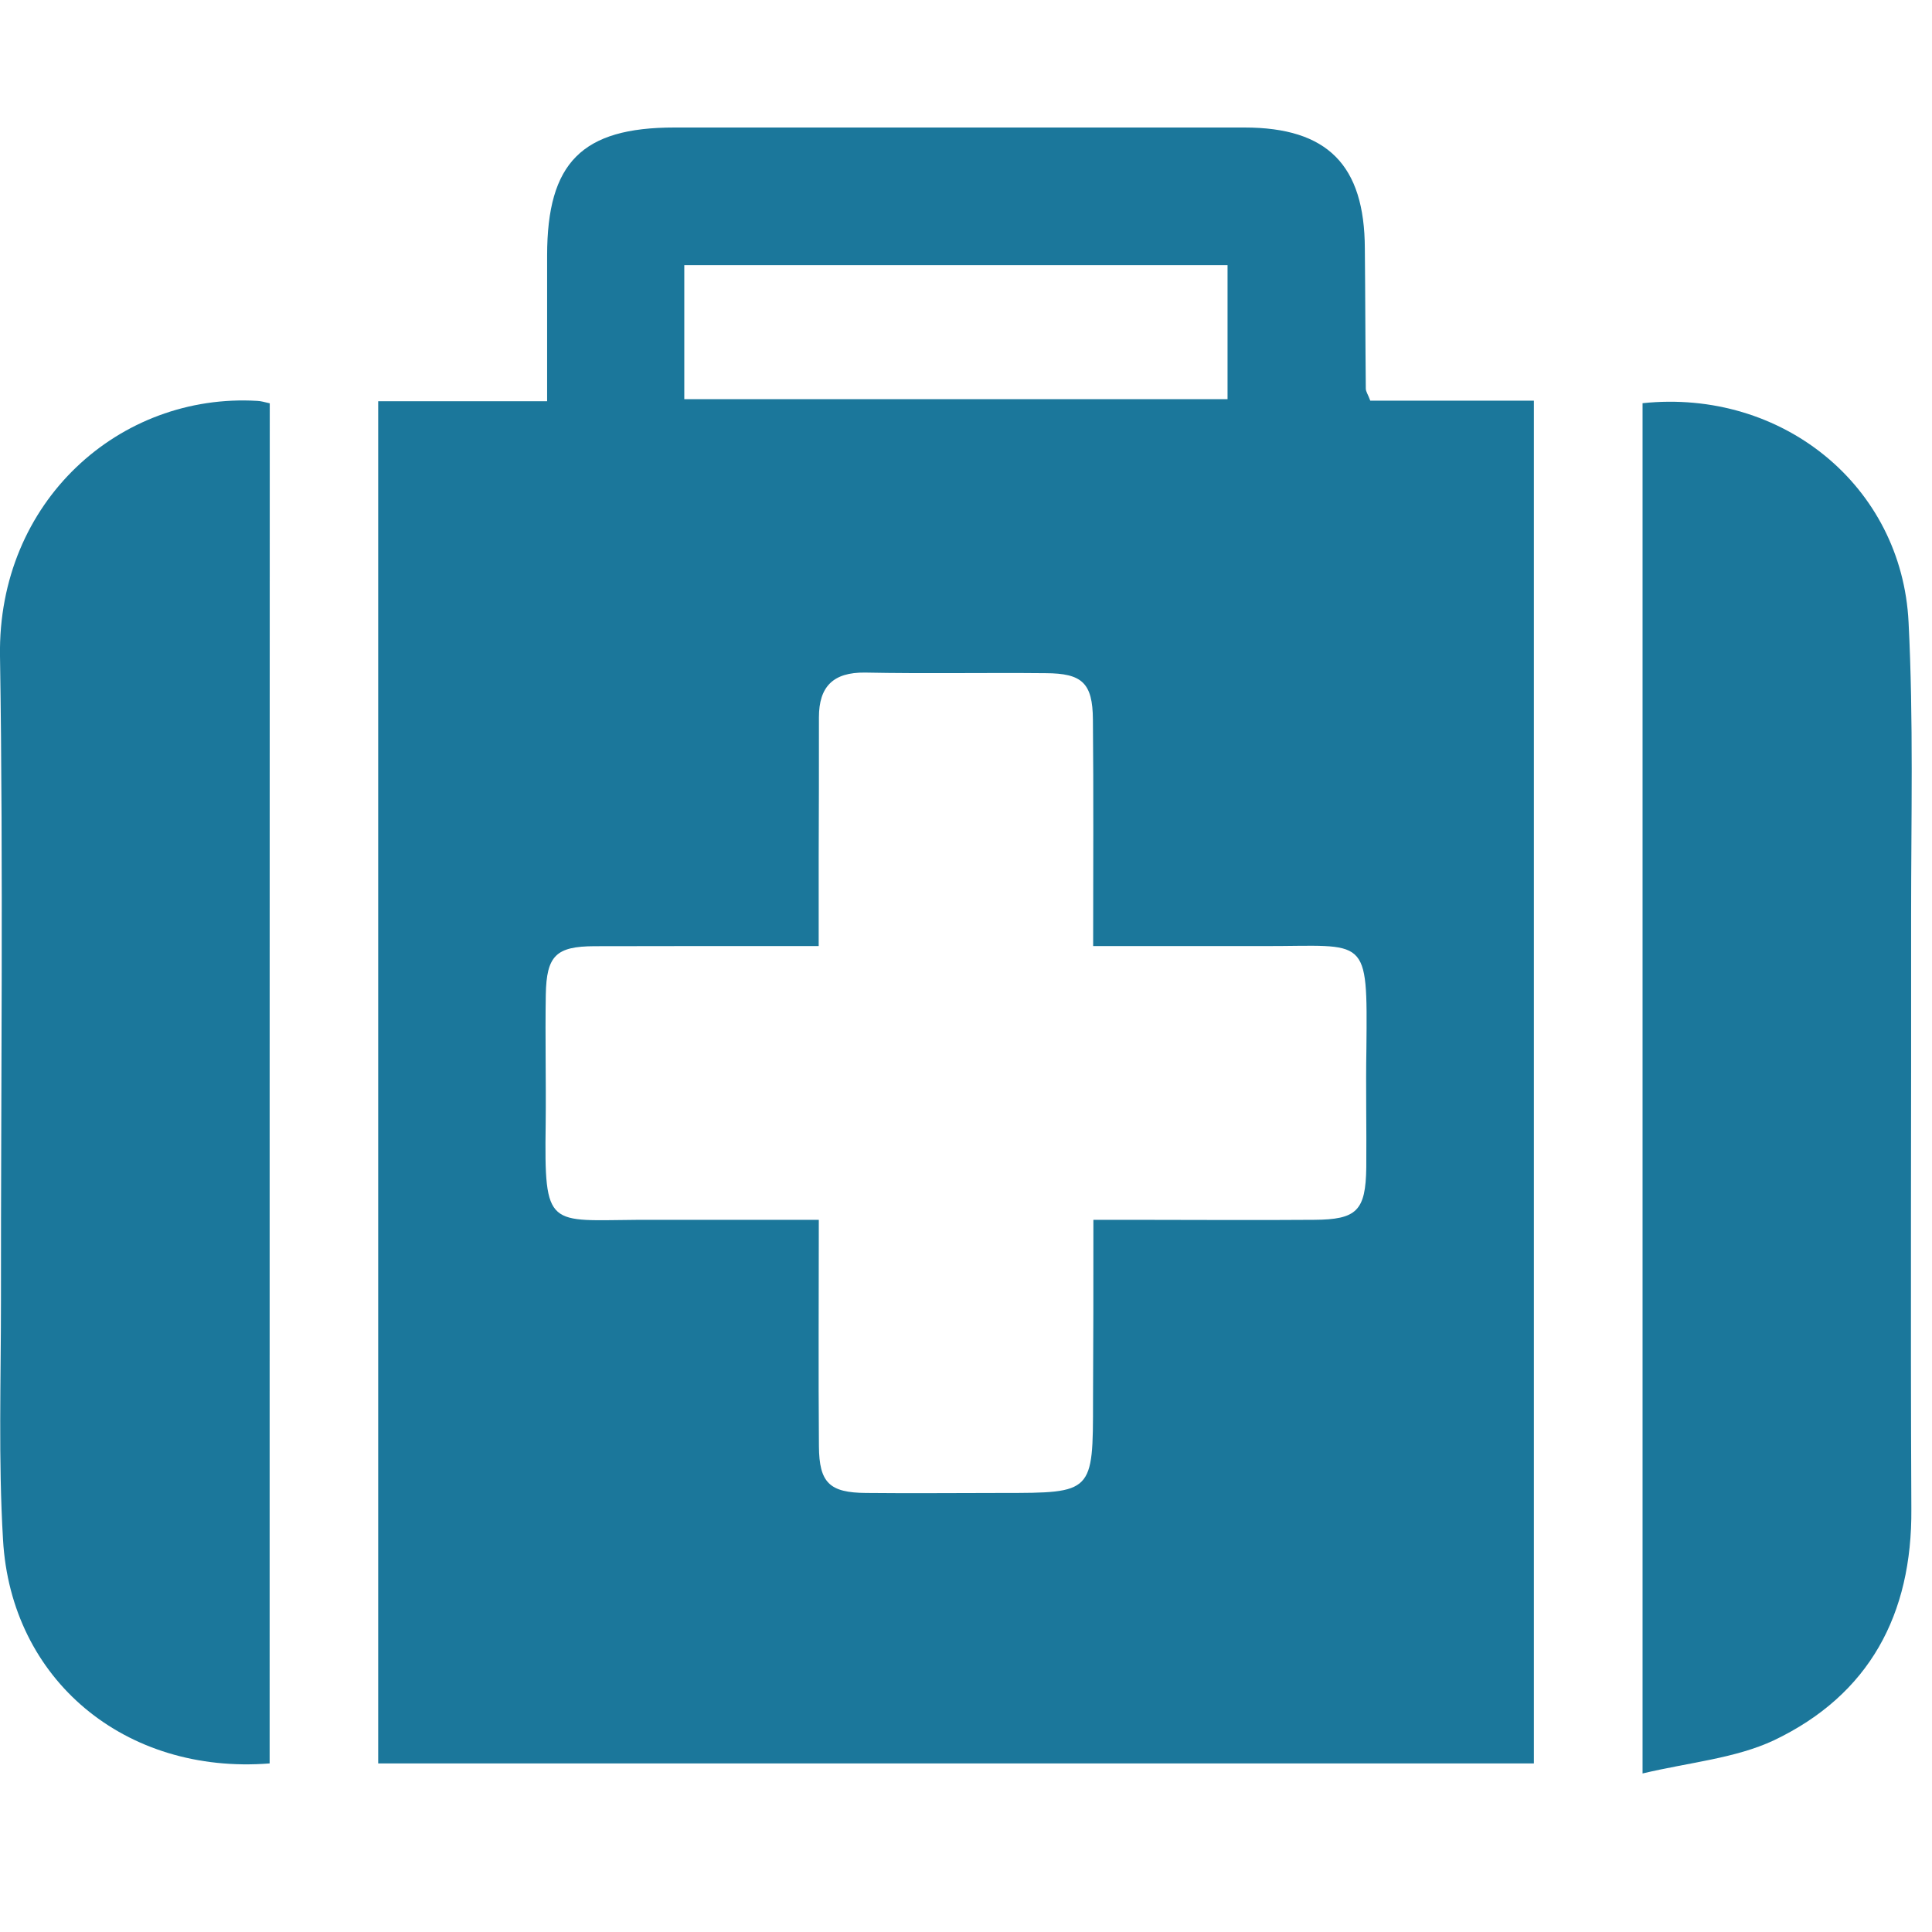 <?xml version="1.0" encoding="utf-8"?>
<!-- Generator: Adobe Illustrator 16.0.3, SVG Export Plug-In . SVG Version: 6.00 Build 0)  -->
<!DOCTYPE svg PUBLIC "-//W3C//DTD SVG 1.1//EN" "http://www.w3.org/Graphics/SVG/1.1/DTD/svg11.dtd">
<svg version="1.1" id="Camada_1" xmlns="http://www.w3.org/2000/svg" xmlns:xlink="http://www.w3.org/1999/xlink" x="0px" y="0px"
	 width="16px" height="16px" viewBox="8 0 16 16" enable-background="new 8 0 16 16" xml:space="preserve">
<g>
	<path fill="#207192" d="M302.279,422.041c-0.326-0.35-0.75-0.557-1.332-0.654c-0.035-0.006-0.068-0.01-0.102-0.01
		c-0.203,0-0.365,0.111-0.558,0.24c-0.072,0.049-0.146,0.102-0.229,0.146c-0.024,0.016-0.053,0.033-0.08,0.053
		c-0.016,0.01-0.028,0.021-0.045,0.031c-0.738,0.469-1.504,0.707-2.271,0.707c-0.517,0-1.042-0.109-1.563-0.32
		c-0.375-0.152-0.719-0.375-1.051-0.588c-0.066-0.043-0.132-0.086-0.197-0.129c-0.144-0.09-0.281-0.131-0.435-0.131
		c-0.044,0-0.092,0.002-0.142,0.01c-0.782,0.115-1.346,0.533-1.726,1.277c-0.479,0.93-0.679,1.99-0.651,3.449
		c0.011,0.467,0.136,0.846,0.385,1.156c0.385,0.488,0.936,0.717,1.734,0.717c0.84,0.004,1.68,0.004,2.52,0.004
		c0.361,0,0.723,0,1.085,0h1.442c0.711,0,1.422-0.002,2.131-0.004c0.199,0,0.398-0.016,0.593-0.043
		c0.918-0.135,1.522-0.797,1.58-1.729c0.047-0.803-0.03-1.631-0.231-2.461C302.958,423.021,302.686,422.473,302.279,422.041z"/>
	<path fill="#207192" d="M297.663,415.766h-0.022c-1.688,0-3.024,1.33-3.039,3.025c-0.006,0.814,0.305,1.578,0.875,2.154
		c0.571,0.578,1.336,0.898,2.154,0.9h0.01c1.668,0,3.03-1.363,3.037-3.037C300.68,417.143,299.329,415.777,297.663,415.766z"/>
	<path fill="#207192" d="M293.65,418.129c-0.188,0.039-0.369,0.074-0.553,0.098c-0.111,0.012-0.226,0.02-0.334,0.02
		c-0.753,0-1.418-0.295-2.025-0.613c-0.1-0.055-0.188-0.08-0.266-0.08c-0.123,0-0.229,0.066-0.328,0.209
		c-0.102,0.143-0.207,0.309-0.229,0.461c-0.095,0.631-0.201,1.346-0.235,2.043c-0.035,0.699,0.313,1.121,1.008,1.221
		c0.357,0.053,0.735,0.055,1.102,0.055c0.134,0,0.273,0,0.41,0.004c0.011-0.004,0.031-0.018,0.043-0.029
		c0.529-0.59,1.193-0.928,2.02-1.031c-0.432-0.721-0.615-1.498-0.563-2.363C293.684,418.121,293.667,418.127,293.65,418.129z"/>
	<path fill="#207192" d="M304.813,417.555c-0.088,0-0.188,0.029-0.308,0.092c-0.584,0.305-1.165,0.578-1.829,0.582h-0.029
		c-0.289,0-0.578-0.033-0.854-0.066c-0.066-0.008-0.131-0.016-0.193-0.02c-0.006,0.076-0.01,0.154-0.016,0.23
		c-0.02,0.316-0.04,0.646-0.115,0.967c-0.074,0.32-0.205,0.635-0.33,0.936c-0.029,0.07-0.061,0.141-0.09,0.211
		c0.854,0.125,1.252,0.338,1.963,1.006c0.035,0.033,0.063,0.049,0.075,0.055c0.128-0.004,0.259-0.004,0.388-0.006
		c0.381-0.002,0.774-0.004,1.15-0.057c0.584-0.086,0.938-0.461,0.967-1.029c0.02-0.359,0.012-0.727-0.02-1.086
		c-0.045-0.527-0.092-1.072-0.385-1.537C305.034,417.586,304.906,417.555,304.813,417.555z"/>
	<path fill="#207192" d="M292.855,413.387c-0.039-0.002-0.078-0.002-0.117-0.002c-1.061,0-1.965,0.889-1.977,1.941v0.01
		c-0.07,1.051,0.783,1.973,1.905,2.055c0.045,0.002,0.091,0.004,0.138,0.004c1.014,0,1.893-0.85,1.959-1.898
		c0.033-0.525-0.146-1.039-0.502-1.436C293.902,413.66,293.402,413.422,292.855,413.387z"/>
	<path fill="#207192" d="M301.111,414.088c-0.346,0.395-0.516,0.898-0.479,1.416c0.074,1.043,0.956,1.891,1.966,1.891
		c0.039,0,0.077-0.002,0.114-0.004c0.56-0.037,1.087-0.293,1.448-0.705c0.337-0.385,0.506-0.869,0.473-1.361l-0.002-0.01
		c0.002-0.484-0.206-0.971-0.572-1.336c-0.377-0.379-0.888-0.596-1.399-0.596c-0.043,0-0.084,0-0.128,0.004
		C301.975,413.426,301.469,413.674,301.111,414.088z"/>
</g>
<g>
	<path fill="#1B779B" d="M11.132,14.604c0-3.762,0-7.506,0-11.281c0.463,0,0.911,0,1.399,0c0-0.419,0-0.813,0-1.207
		c0-0.77,0.289-1.06,1.054-1.06c1.574,0,3.147,0,4.721,0c0.688,0,0.995,0.311,0.997,1.003c0.004,0.387,0.004,0.772,0.008,1.159
		c0,0.026,0.02,0.052,0.037,0.1c0.22,0,0.443,0,0.668,0c0.224,0,0.447,0,0.687,0c0,3.779,0,7.526,0,11.286
		C17.508,14.604,14.326,14.604,11.132,14.604z M17.055,10.102c0.119,0,0.211,0,0.304,0c0.507,0,1.017,0.004,1.523,0
		c0.354-0.002,0.428-0.074,0.433-0.434c0.003-0.33-0.005-0.658,0.001-0.986c0.009-0.947,0.01-0.846-0.84-0.847
		c-0.468,0-0.935,0-1.423,0c0-0.651,0.004-1.262-0.002-1.875c-0.002-0.305-0.09-0.384-0.392-0.385
		C16.162,5.57,15.662,5.58,15.163,5.57c-0.263-0.003-0.381,0.116-0.381,0.371c0,0.388,0,0.773-0.002,1.16c0,0.239,0,0.479,0,0.734
		c-0.653,0-1.253-0.001-1.855,0.001c-0.32,0.001-0.399,0.078-0.405,0.401c-0.006,0.359,0.003,0.716-0.001,1.074
		c-0.012,0.873,0.019,0.795,0.781,0.791c0.486,0,0.973,0,1.481,0c0,0.651-0.004,1.264,0.001,1.875
		c0.002,0.303,0.088,0.385,0.39,0.387c0.376,0.004,0.753,0,1.13,0c0.75,0,0.75,0,0.75-0.764
		C17.055,11.109,17.055,10.624,17.055,10.102z M13.667,3.306c1.51,0,2.993,0,4.499,0c0-0.372,0-0.734,0-1.11
		c-1.504,0-2.995,0-4.499,0C13.667,2.567,13.667,2.921,13.667,3.306z"/>
	<path fill="#1B779B" d="M21.603,3.339c1.156-0.121,2.148,0.685,2.203,1.815c0.041,0.808,0.021,1.619,0.021,2.428
		c0.002,1.639-0.006,3.277,0.002,4.915c0.007,0.874-0.348,1.538-1.137,1.915c-0.32,0.15-0.696,0.182-1.089,0.275
		C21.603,10.854,21.603,7.104,21.603,3.339z"/>
	<path fill="#1B779B" d="M10.233,14.604c-1.197,0.094-2.143-0.692-2.208-1.854c-0.039-0.657-0.017-1.317-0.017-1.978
		C8.007,8.992,8.028,7.212,8,5.433C7.98,4.15,8.993,3.252,10.132,3.32c0.027,0.001,0.054,0.009,0.102,0.02
		C10.233,7.087,10.233,10.837,10.233,14.604z"/>
</g>
</svg>
